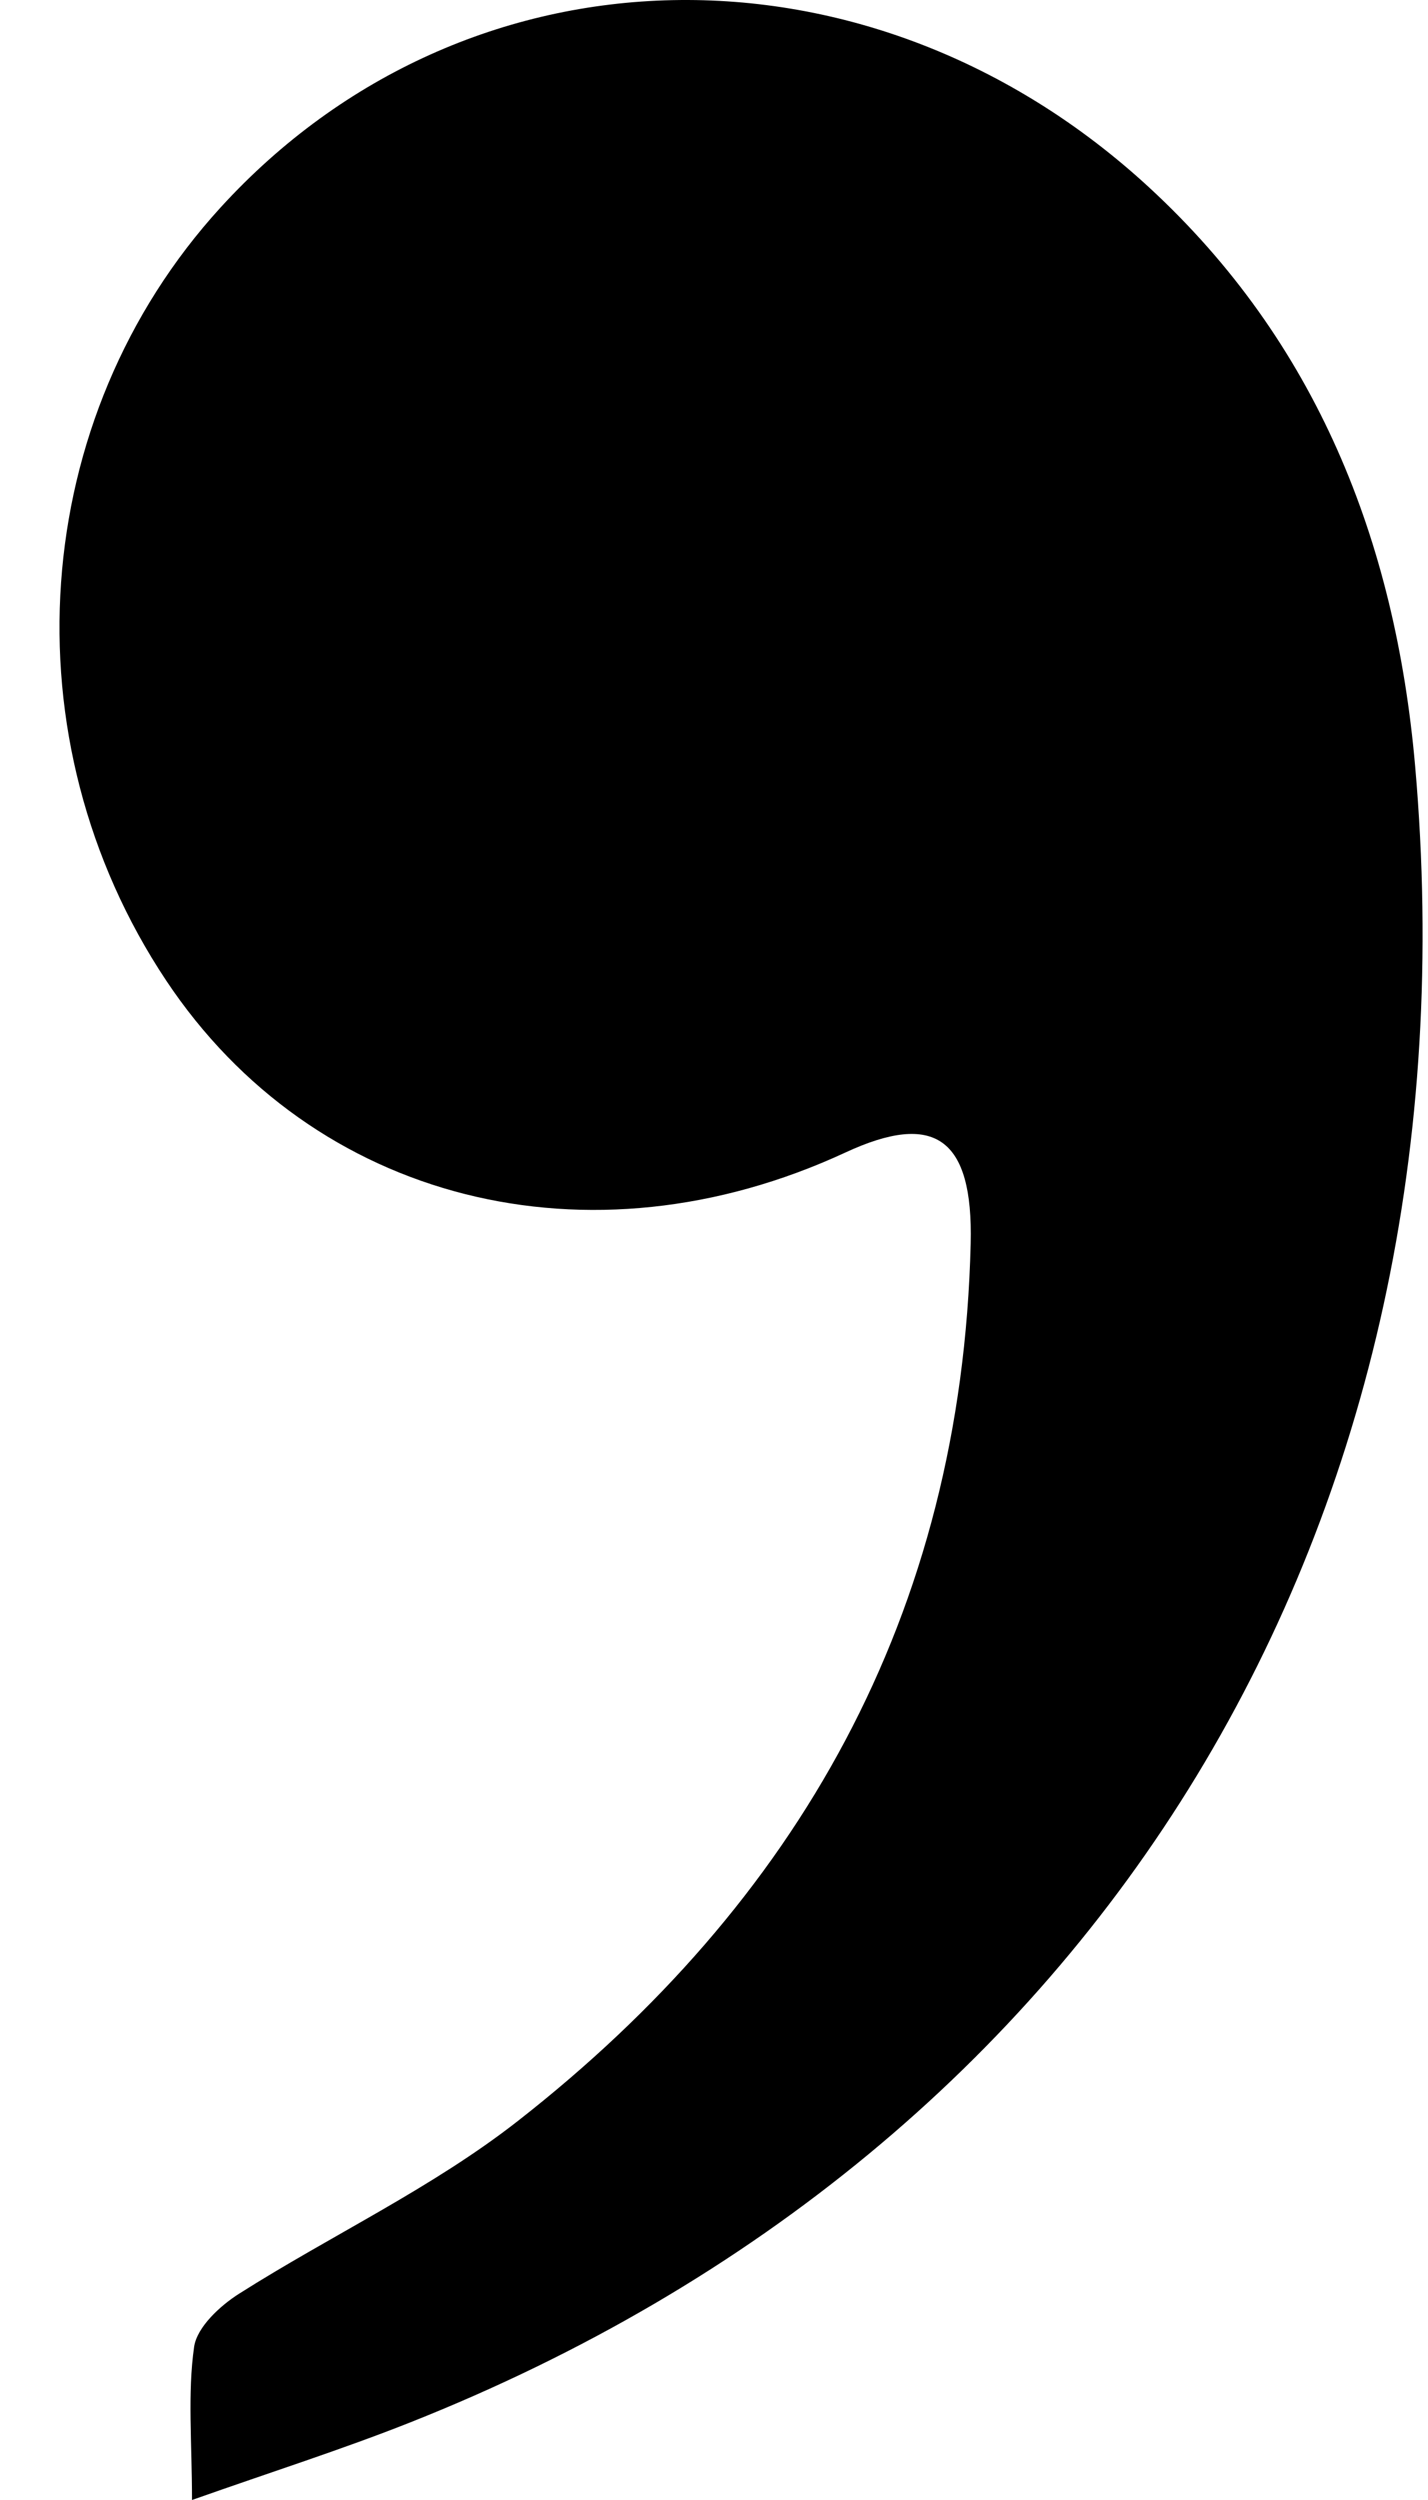 <svg width="24" height="42" viewBox="0 0 24 42" fill="none" xmlns="http://www.w3.org/2000/svg">
<path fill-rule="evenodd" clip-rule="evenodd" d="M3.227 42C3.227 41.028 3.151 40.214 3.262 39.429C3.31 39.095 3.7 38.736 4.019 38.534C5.572 37.549 7.259 36.762 8.704 35.632C13.387 31.971 16.163 27.151 16.314 20.89C16.357 19.113 15.704 18.669 14.211 19.361C9.901 21.36 5.266 20.188 2.793 16.473C0.095 12.421 0.475 7.026 3.707 3.486C7.835 -1.035 14.628 -1.17 19.312 3.148C22.118 5.734 23.451 9.074 23.784 12.872C24.898 25.598 18.516 36.087 6.898 40.695C5.749 41.151 4.57 41.525 3.227 42Z" fill="currentColor"/>
</svg>
